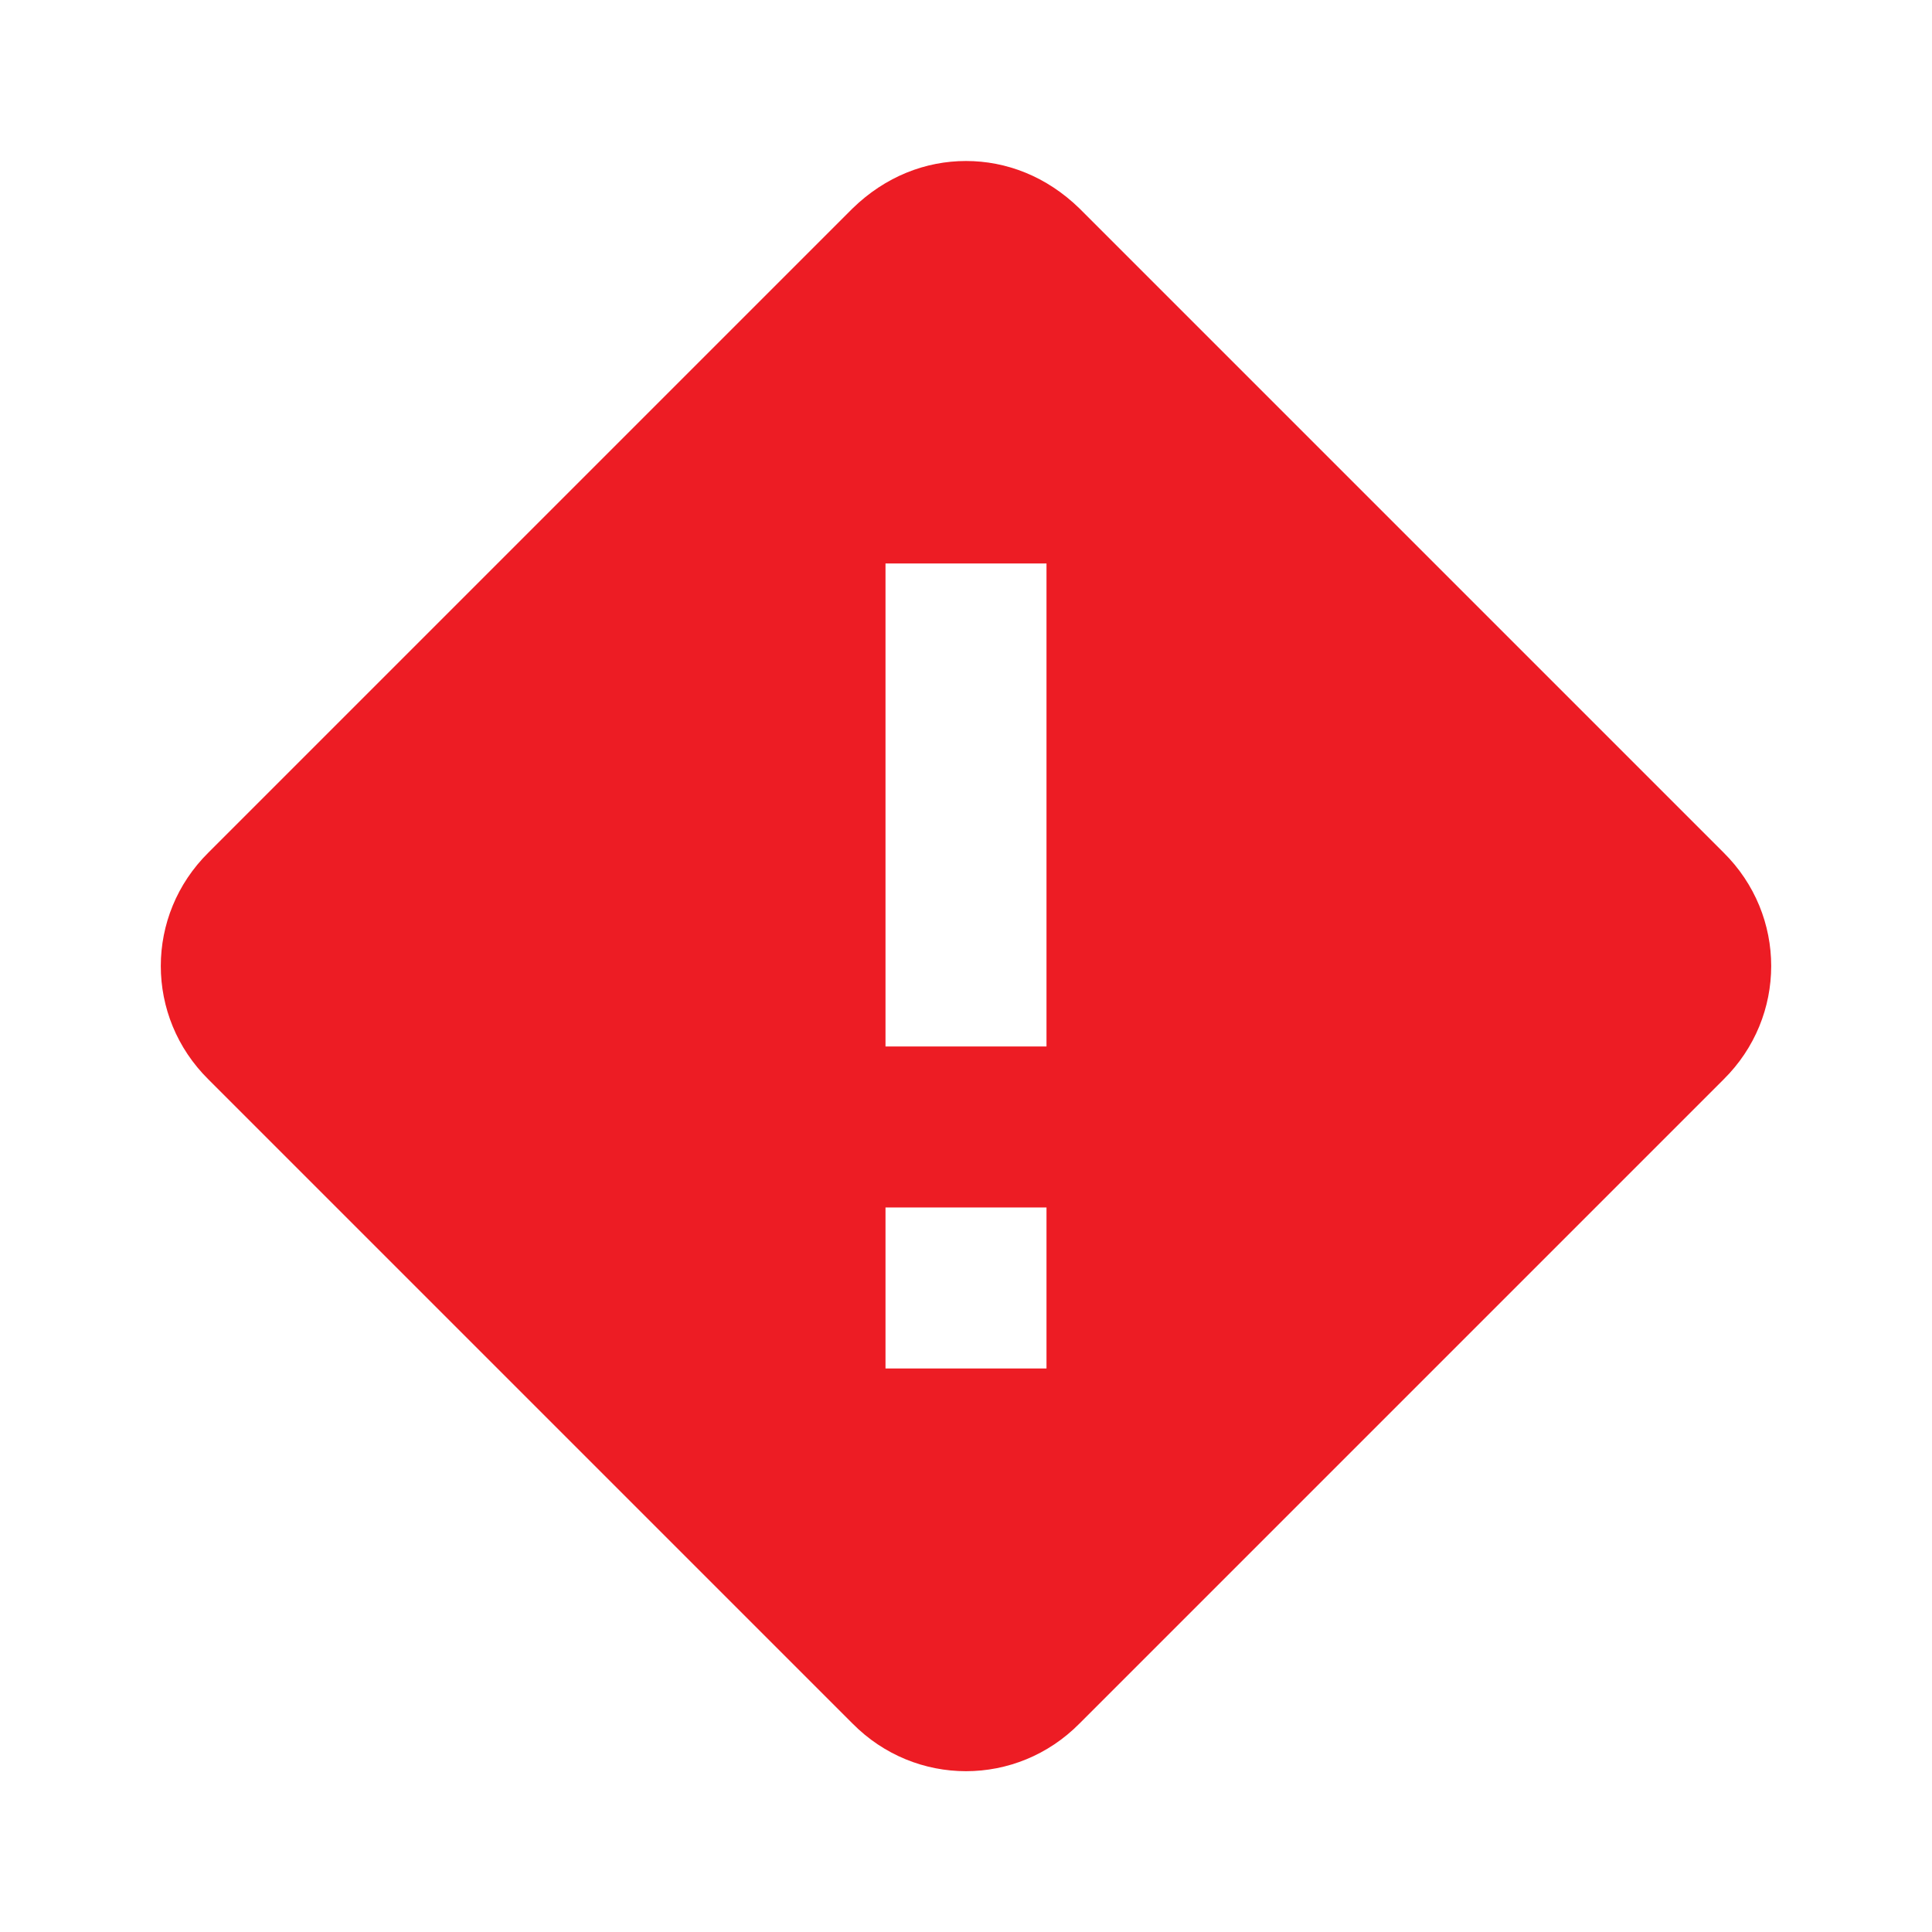 <svg height="24" viewBox="0 0 24 24" width="24" xmlns="http://www.w3.org/2000/svg">
  <path
      d="m12 2c-.5 0-1 .19-1.41.59l-8 8c-.79.78-.79 2.04 0 2.82l8 8c.78.79 2.04.79 2.82 0l8-8c.79-.78.79-2.04 0-2.82l-8-8c-.41-.4-.91-.59-1.41-.59m-1 5h2v6h-2zm0 8h2v2h-2z"
      fill="#ed1c24"/>
</svg>